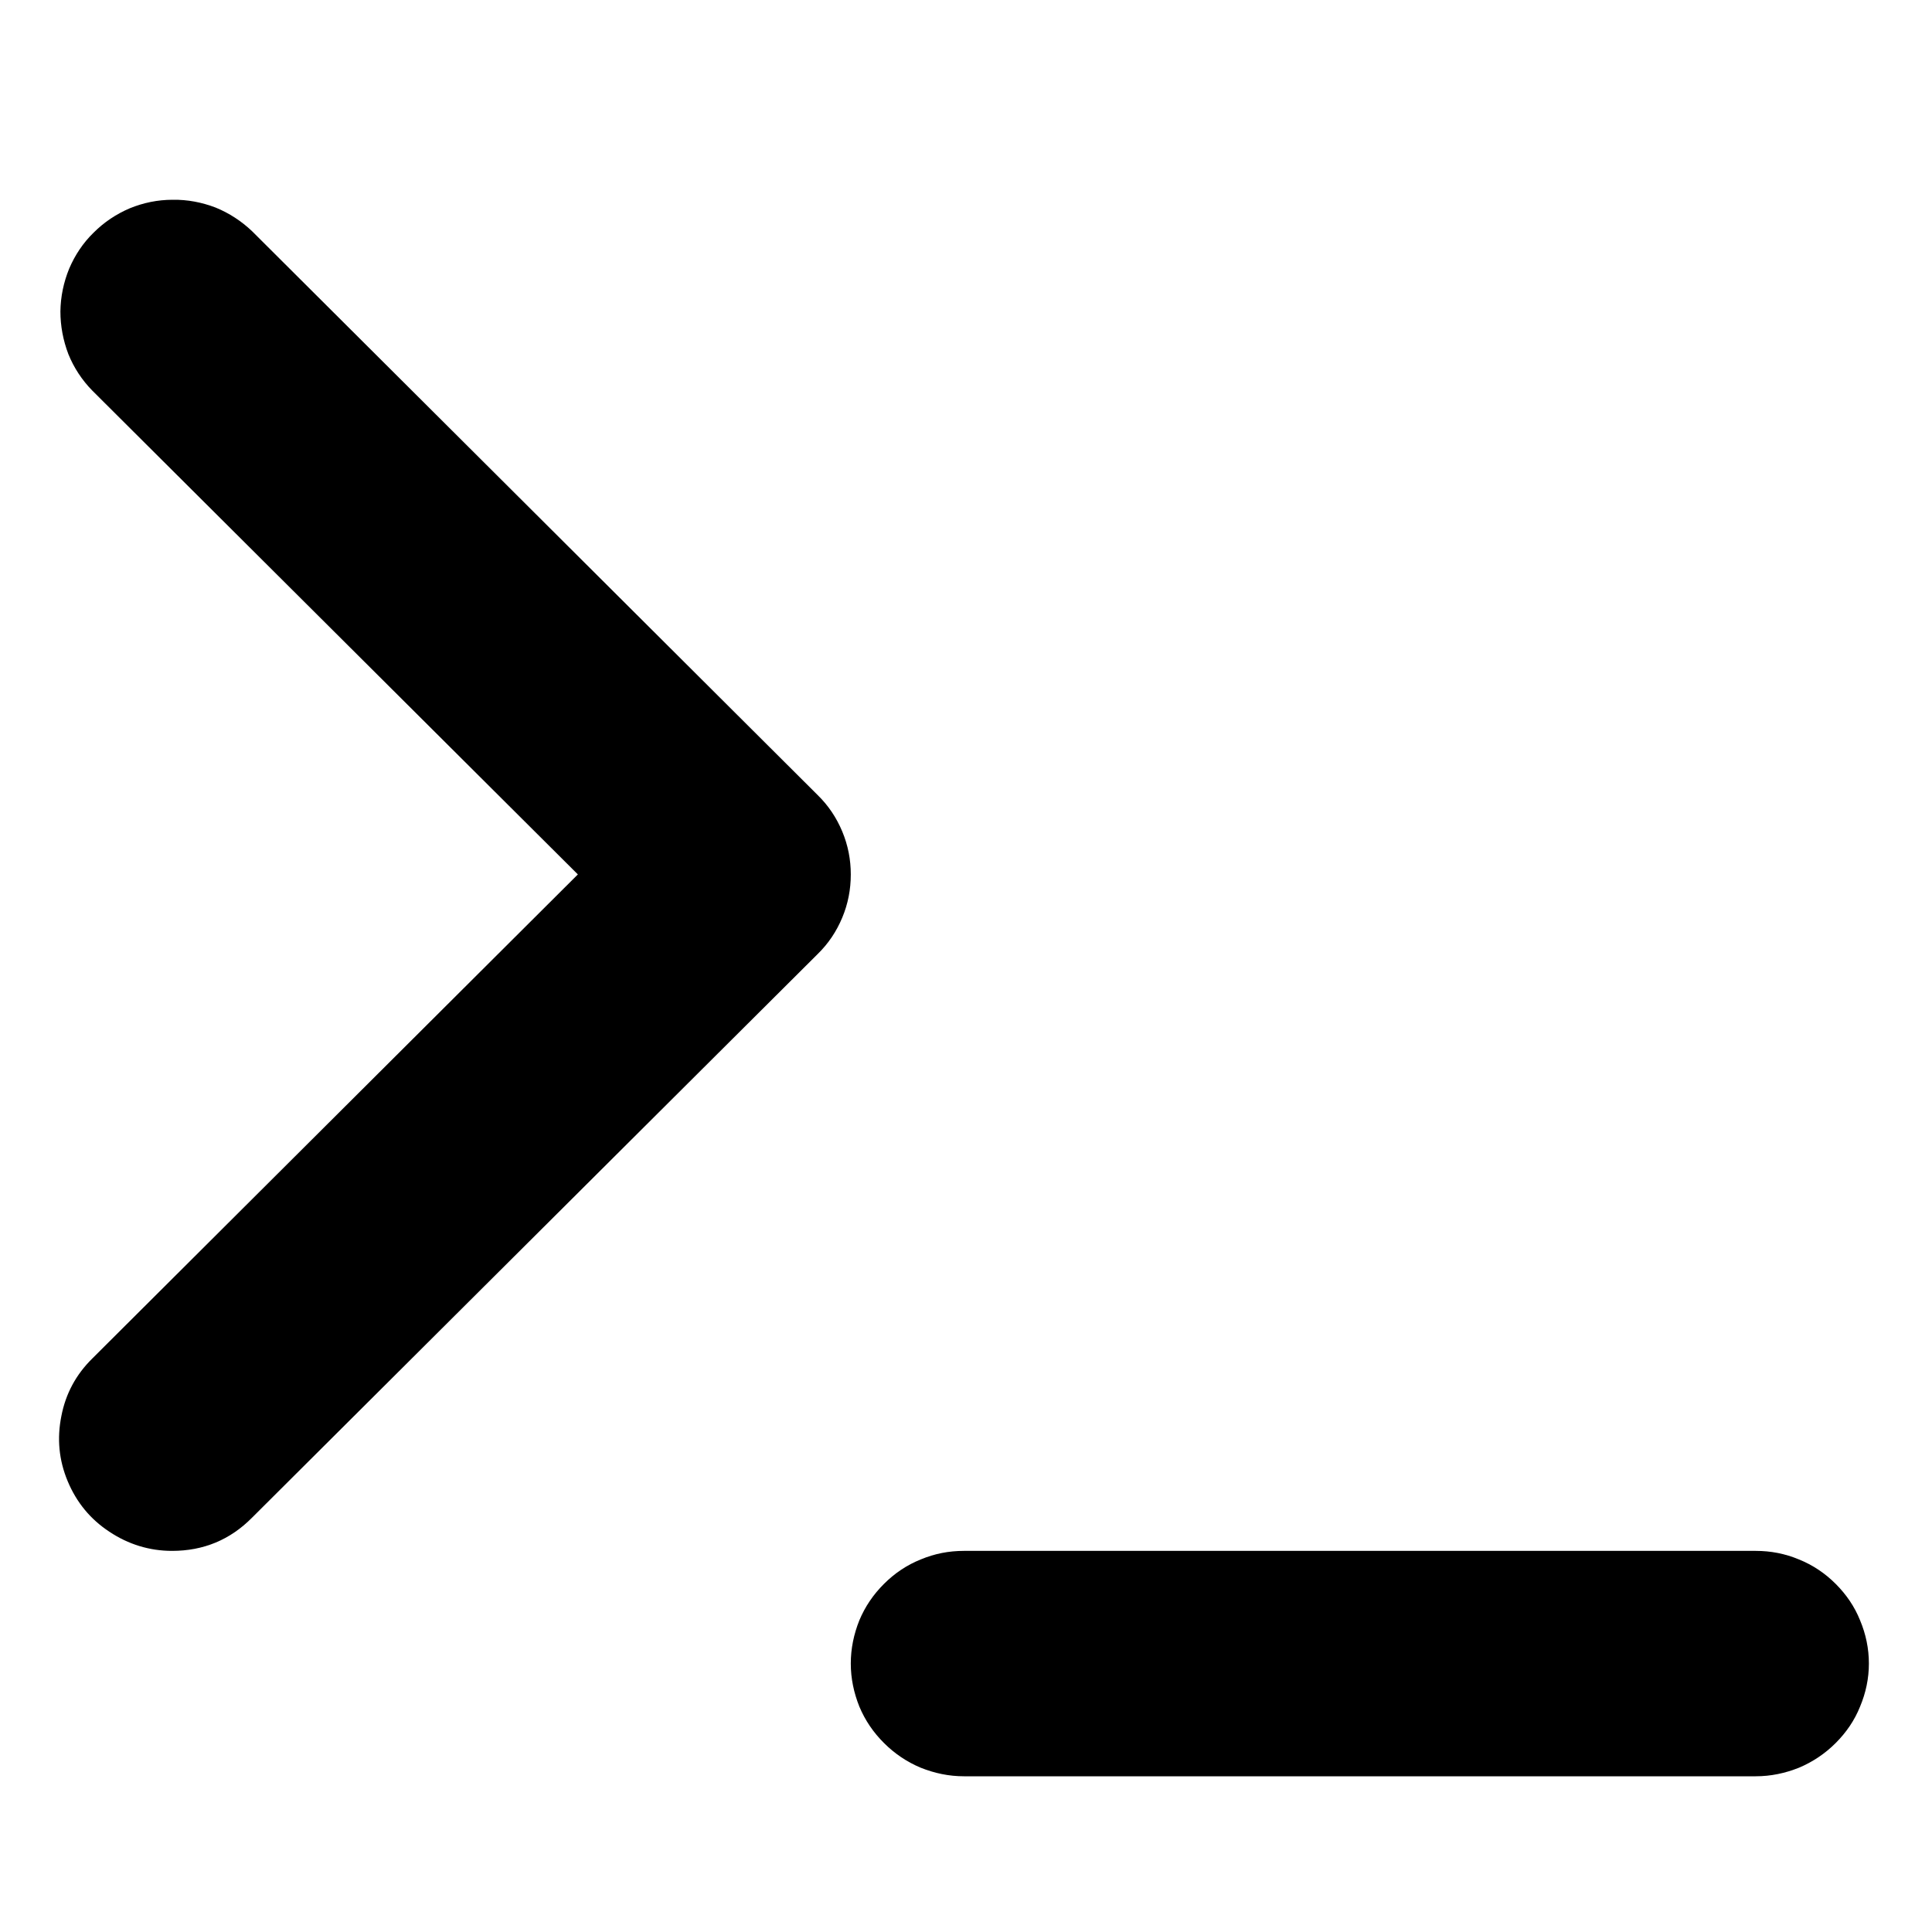 <svg xmlns="http://www.w3.org/2000/svg" xmlns:xlink="http://www.w3.org/1999/xlink" width="40" zoomAndPan="magnify" viewBox="0 0 30 30" height="40" preserveAspectRatio="xMidYMid meet" version="1.0"><defs><clipPath id="41fab5042f"><path d="M 0.727 3 L 14 3 L 14 25 L 0.727 25 Z M 0.727 3 " clip-rule="nonzero"/></clipPath><clipPath id="8bdc6a5026"><path d="M 13 24 L 29.031 24 L 29.031 27.582 L 13 27.582 Z M 13 24 " clip-rule="nonzero"/></clipPath></defs><g clip-path="url(#41fab5042f)"><path fill="#000000" d="M 2.672 24.082 C 2.32 24.082 1.992 23.98 1.699 23.785 C 1.402 23.59 1.188 23.328 1.051 23 C 0.914 22.672 0.883 22.336 0.953 21.988 C 1.02 21.641 1.18 21.344 1.434 21.094 L 8.973 13.578 L 1.434 6.066 C 1.273 5.902 1.148 5.711 1.062 5.5 C 0.98 5.285 0.938 5.062 0.938 4.836 C 0.941 4.605 0.988 4.383 1.074 4.172 C 1.164 3.961 1.289 3.773 1.453 3.613 C 1.617 3.449 1.805 3.324 2.016 3.234 C 2.227 3.148 2.449 3.102 2.68 3.102 C 2.91 3.098 3.133 3.141 3.348 3.223 C 3.559 3.309 3.75 3.434 3.914 3.59 L 12.695 12.344 C 12.863 12.508 12.988 12.695 13.078 12.91 C 13.168 13.125 13.211 13.348 13.211 13.578 C 13.211 13.812 13.168 14.035 13.078 14.25 C 12.988 14.465 12.863 14.652 12.695 14.816 L 3.914 23.566 C 3.574 23.91 3.16 24.082 2.672 24.082 Z M 2.672 24.082 " fill-opacity="1" fill-rule="nonzero"/></g><g clip-path="url(#8bdc6a5026)"><path fill="#000000" d="M 27.262 27.582 L 14.969 27.582 C 14.734 27.582 14.512 27.535 14.297 27.449 C 14.082 27.359 13.891 27.23 13.727 27.066 C 13.562 26.902 13.434 26.715 13.344 26.5 C 13.258 26.285 13.211 26.062 13.211 25.832 C 13.211 25.598 13.258 25.375 13.344 25.16 C 13.434 24.945 13.562 24.758 13.727 24.594 C 13.891 24.43 14.082 24.301 14.297 24.215 C 14.512 24.125 14.734 24.082 14.969 24.082 L 27.262 24.082 C 27.496 24.082 27.719 24.125 27.934 24.215 C 28.148 24.301 28.34 24.43 28.504 24.594 C 28.668 24.758 28.797 24.945 28.883 25.16 C 28.973 25.375 29.02 25.598 29.02 25.832 C 29.02 26.062 28.973 26.285 28.883 26.5 C 28.797 26.715 28.668 26.902 28.504 27.066 C 28.34 27.23 28.148 27.359 27.934 27.449 C 27.719 27.535 27.496 27.582 27.262 27.582 Z M 27.262 27.582 " fill-opacity="1" fill-rule="nonzero"/></g></svg>